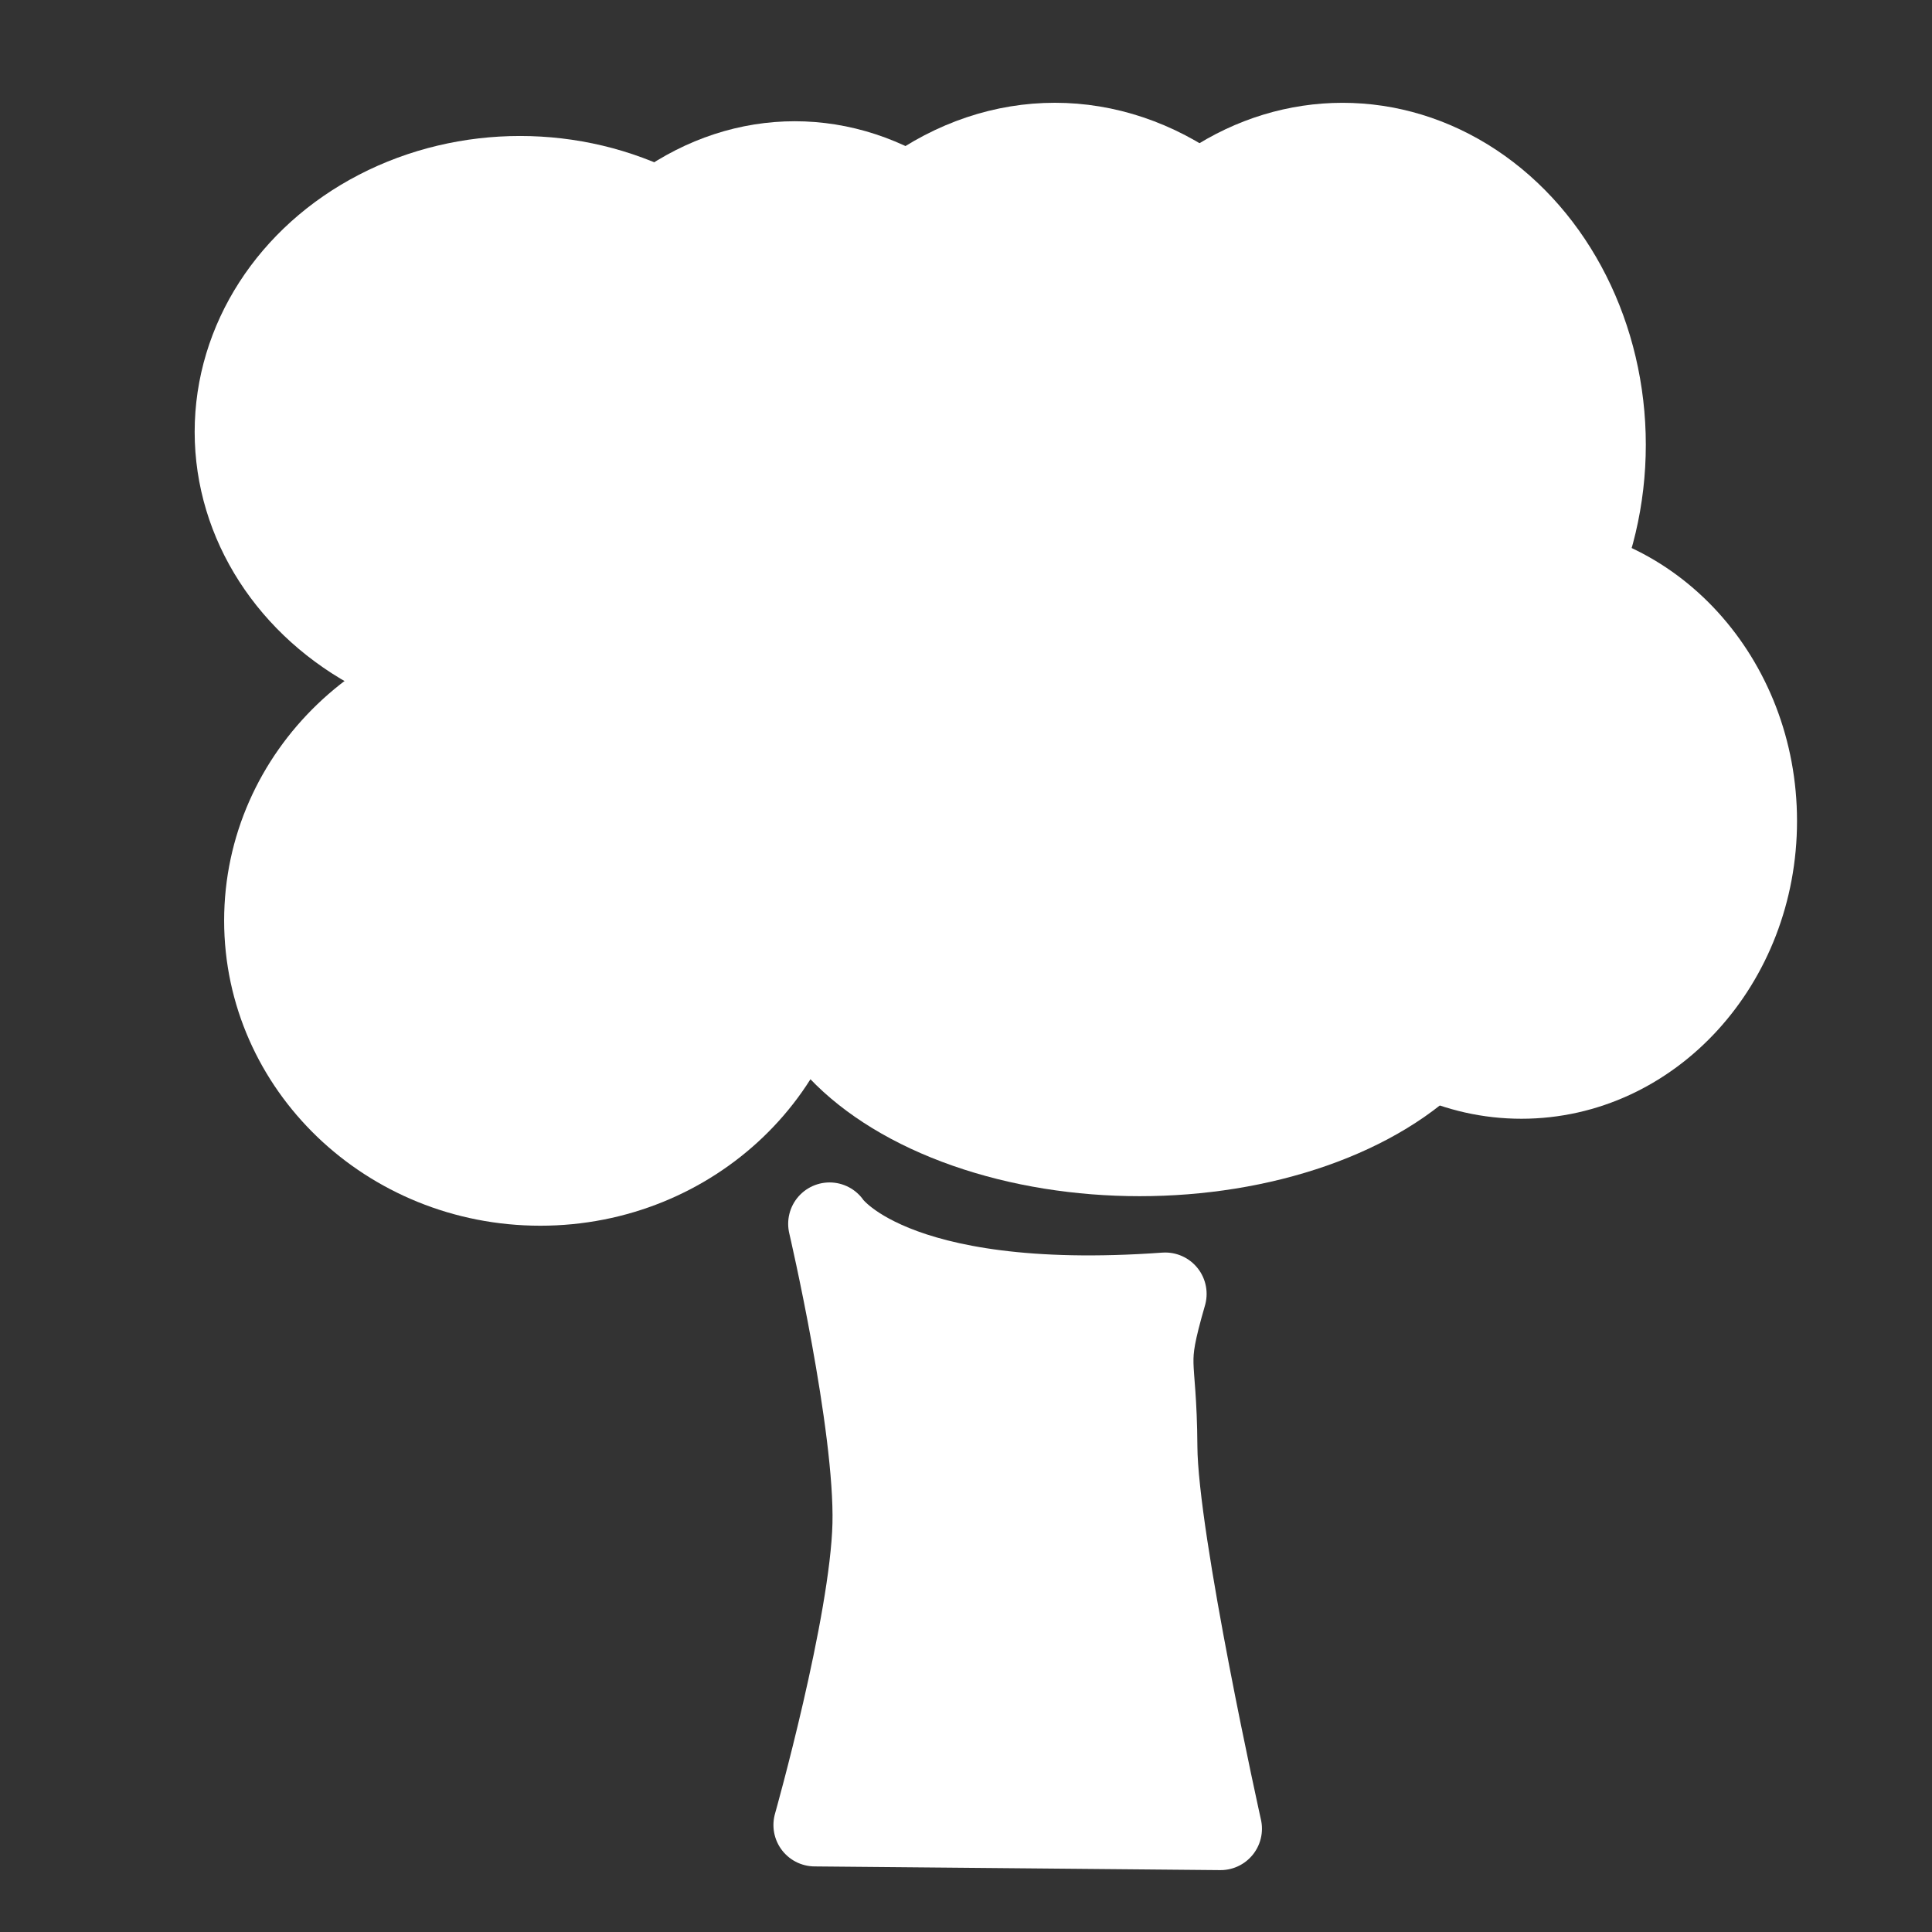 <?xml version="1.0" encoding="UTF-8" standalone="no"?>
<svg
   xmlns:dc="http://purl.org/dc/elements/1.1/"
   xmlns:cc="http://creativecommons.org/ns#"
   xmlns:rdf="http://www.w3.org/1999/02/22-rdf-syntax-ns#"
   xmlns:svg="http://www.w3.org/2000/svg"
   xmlns="http://www.w3.org/2000/svg"
   id="svg8"
   version="1.1"
   viewBox="0 0 70 70"
   height="70mm"
   width="70mm">
  <rect x="0" y="0" width="70" height="70" fill="#333333" stroke="none"/>
  <defs
     id="defs2" />
  <g
     transform="translate(0,-227)"
     id="layer1">
    <ellipse
       ry="9.221"
       rx="10.29"
       cy="242.648"
       cx="18.843"
       id="path4554"
       style="fill:#ffffff;fill-opacity:1;stroke:#ffffff;stroke-width:3;stroke-linecap:butt;stroke-linejoin:round;stroke-miterlimit:4;stroke-dasharray:none;stroke-opacity:1" />
    <ellipse
       ry="11.76"
       rx="9.555"
       cy="244.653"
       cx="28.798"
       id="path4556"
       style="fill:#ffffff;fill-opacity:1;stroke:#ffffff;stroke-width:3;stroke-linecap:butt;stroke-linejoin:round;stroke-miterlimit:4;stroke-dasharray:none;stroke-opacity:1" />
    <ellipse
       ry="9.555"
       rx="9.956"
       cy="260.355"
       cx="19.577"
       id="path4558"
       style="fill:#ffffff;fill-opacity:1;stroke:#ffffff;stroke-width:3;stroke-linecap:butt;stroke-linejoin:round;stroke-miterlimit:4;stroke-dasharray:none;stroke-opacity:1" />
    <ellipse
       ry="7.617"
       rx="12.562"
       cy="261.223"
       cx="41.293"
       id="path4560"
       style="fill:#ffffff;fill-opacity:1;stroke:#ffffff;stroke-width:3;stroke-linecap:butt;stroke-linejoin:round;stroke-miterlimit:4;stroke-dasharray:none;stroke-opacity:1" />
    <ellipse
       ry="13.15"
       rx="10.41"
       cy="245.521"
       cx="38.22"
       id="path4562"
       style="fill:#ffffff;fill-opacity:1;stroke:#ffffff;stroke-width:3.294;stroke-linecap:butt;stroke-linejoin:round;stroke-miterlimit:4;stroke-dasharray:none;stroke-opacity:1" />
    <ellipse
       ry="10.995"
       rx="9.592"
       cy="243.116"
       cx="48.643"
       id="path4564"
       style="fill:#ffffff;fill-opacity:1;stroke:#ffffff;stroke-width:2.792;stroke-linecap:butt;stroke-linejoin:round;stroke-miterlimit:4;stroke-dasharray:none;stroke-opacity:1" />
    <ellipse
       ry="9.078"
       rx="8.276"
       cy="256.747"
       cx="55.124"
       id="path4566"
       style="fill:#ffffff;fill-opacity:1;stroke:#ffffff;stroke-width:3.419;stroke-linecap:butt;stroke-linejoin:round;stroke-miterlimit:4;stroke-dasharray:none;stroke-opacity:1" />
    <path
       id="rect4568"
       d="m 30.057,271.342 c 0,0 2.13,3.263 12.161,2.539 -0.8,2.778 -0.356,2.138 -0.334,5.546 0.022,3.408 2.339,13.831 2.339,13.831 l -14.7,-0.134 c 0,0 2.049,-7.261 2.138,-10.891 0.089,-3.63 -1.604,-10.891 -1.604,-10.891 z"
       style="fill:#ffffff;fill-opacity:1;stroke:#ffffff;stroke-width:3;stroke-linecap:butt;stroke-linejoin:round;stroke-miterlimit:4;stroke-dasharray:none;stroke-opacity:1" />
  </g>
</svg>
